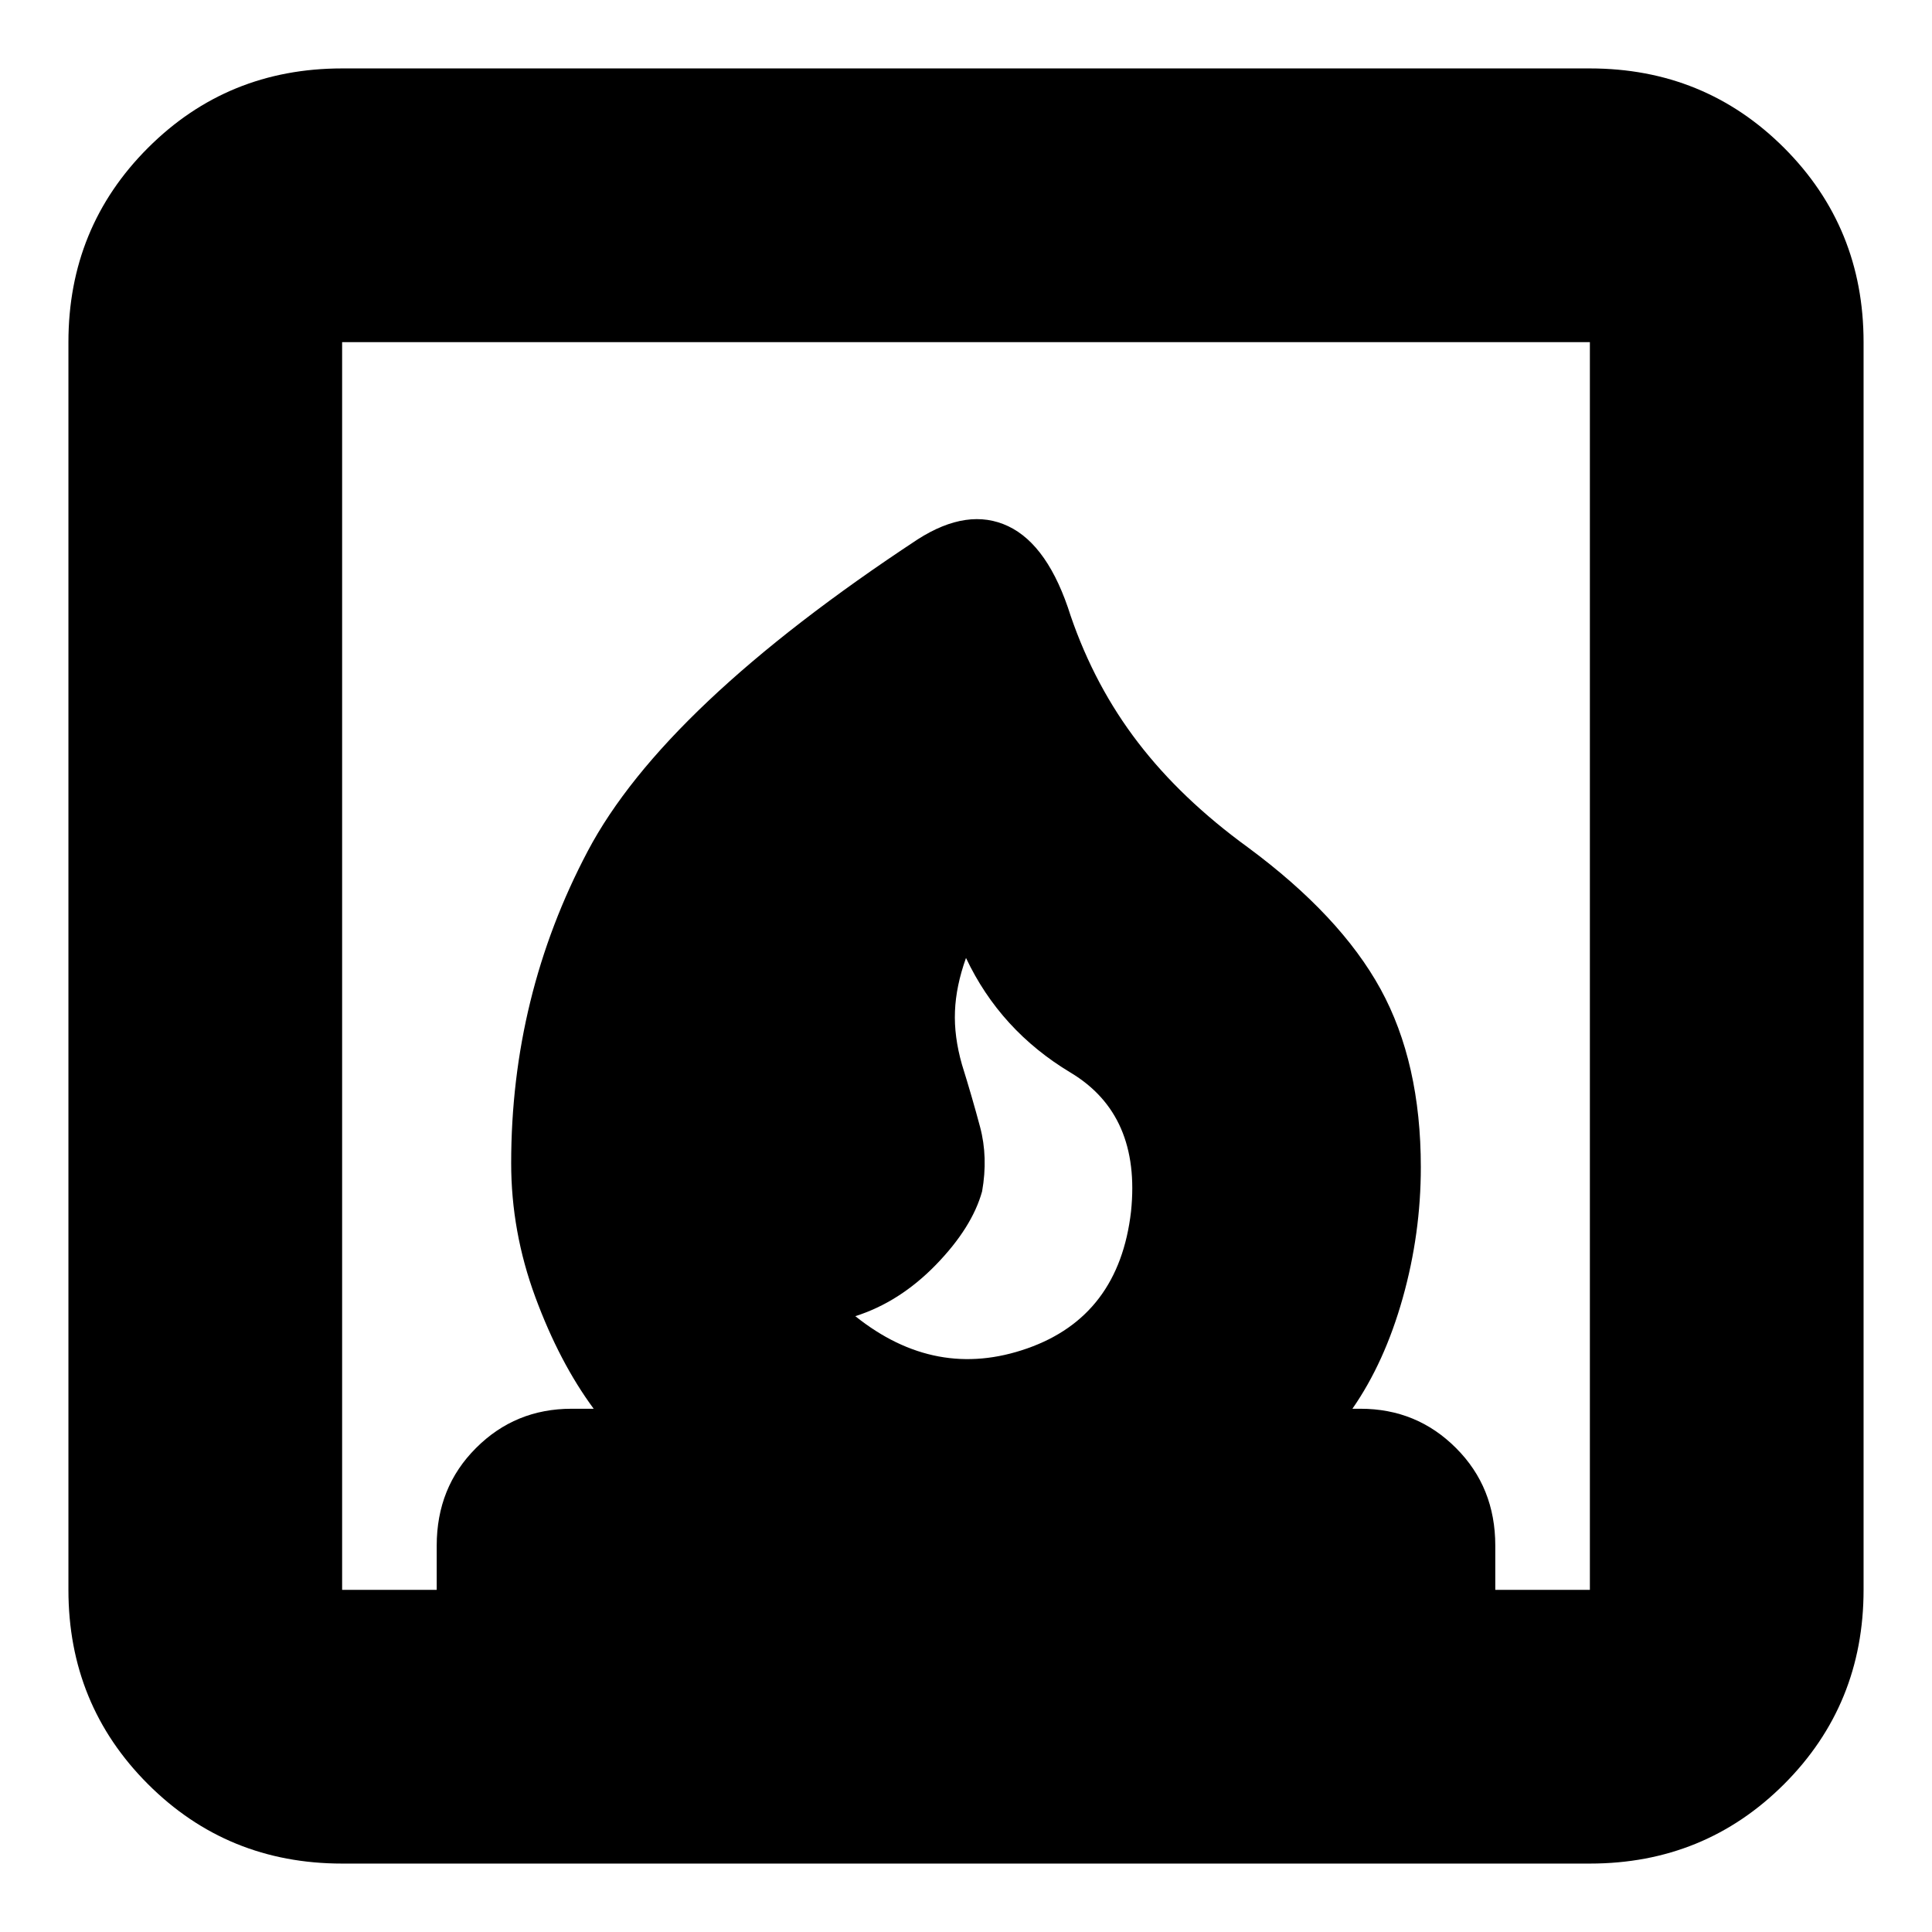 <svg xmlns="http://www.w3.org/2000/svg" height="24" width="24"><path d="M10.625 16.35Q11.625 17.15 12.762 16.75Q13.9 16.35 14.05 15.05Q14.175 13.85 13.3 13.325Q12.425 12.8 12 11.9Q11.875 12.25 11.863 12.562Q11.85 12.875 11.95 13.225Q12.075 13.625 12.175 14Q12.275 14.375 12.2 14.8Q12.075 15.25 11.625 15.713Q11.175 16.175 10.625 16.35ZM4.25 23.15Q2.825 23.15 1.838 22.163Q0.85 21.175 0.85 19.75V4.25Q0.85 2.825 1.838 1.837Q2.825 0.85 4.25 0.85H19.75Q21.175 0.85 22.163 1.837Q23.15 2.825 23.15 4.25V19.75Q23.15 21.175 22.163 22.163Q21.175 23.15 19.75 23.15ZM13.3 7.65Q13.6 8.525 14.138 9.225Q14.675 9.925 15.5 10.525Q16.65 11.375 17.15 12.287Q17.65 13.2 17.65 14.5Q17.65 15.325 17.425 16.125Q17.2 16.925 16.8 17.5H16.9Q17.6 17.5 18.087 17.988Q18.575 18.475 18.575 19.2V19.75H19.75V4.25H4.25V19.75H5.425V19.2Q5.425 18.475 5.913 17.988Q6.4 17.5 7.1 17.5H7.375Q6.95 16.925 6.65 16.113Q6.35 15.3 6.35 14.45Q6.35 12.375 7.3 10.575Q8.25 8.775 11.4 6.7Q12.025 6.3 12.525 6.537Q13.025 6.775 13.3 7.65Z"/></svg>